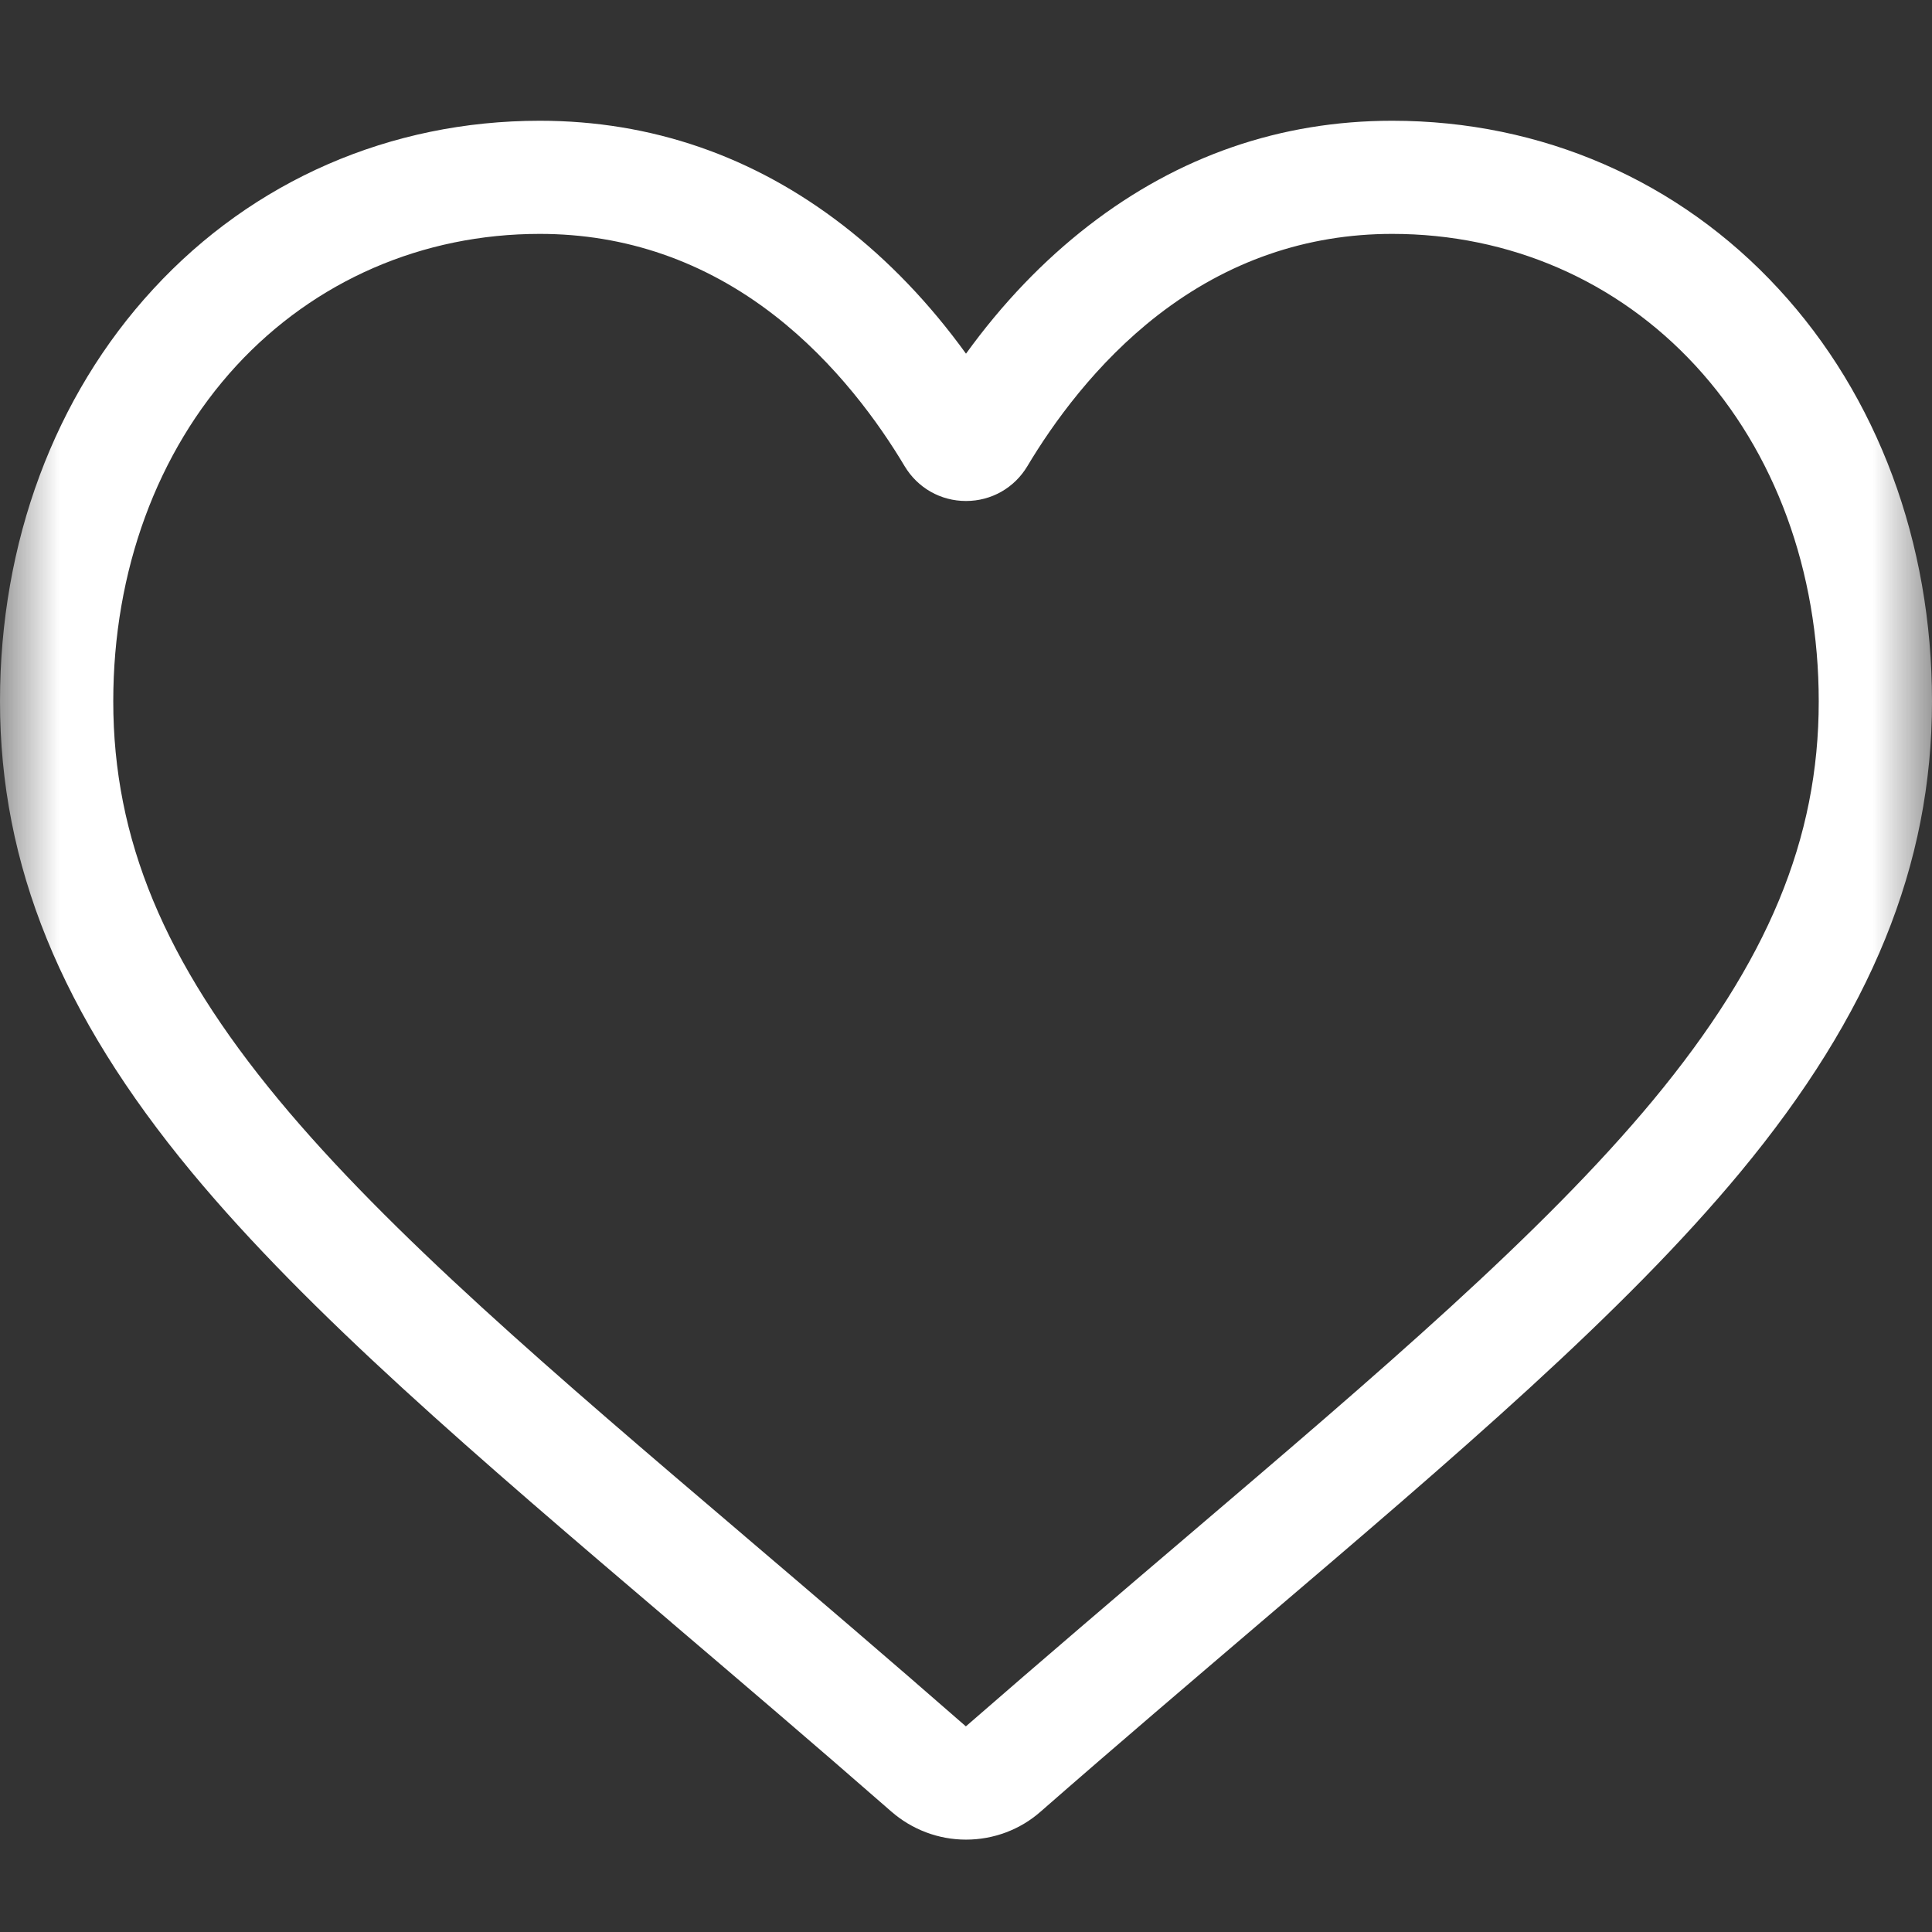 <svg xmlns="http://www.w3.org/2000/svg" xmlns:xlink="http://www.w3.org/1999/xlink" width="16" height="16" viewBox="0 0 16 16">
    <rect x="0" y="0" width="16" height="16" fill="#333333" stroke="none"/>
    <defs>
        <path id="prefix__a" d="M0 0H16V16H0z"/>
    </defs>
    <g fill="none" fill-rule="evenodd">
        <mask id="prefix__b" fill="#fff">
            <use xlink:href="#prefix__a"/>
        </mask>
        <path fill="#FFF" d="M8 15.235c-.228 0-.447-.083-.619-.233-.646-.565-1.27-1.096-1.819-1.564l-.003-.003c-1.612-1.373-3.004-2.56-3.972-3.728C.504 8.4 0 7.162 0 5.808c0-1.314.45-2.527 1.27-3.415C2.097 1.495 3.233 1 4.47 1c.923 0 1.77.292 2.514.868.375.29.716.646 1.016 1.061.3-.415.64-.77 1.016-1.061C9.761 1.292 10.606 1 11.53 1c1.236 0 2.373.495 3.2 1.393.82.888 1.27 2.1 1.27 3.415 0 1.354-.504 2.592-1.587 3.899-.968 1.168-2.36 2.354-3.972 3.728-.55.47-1.175 1.001-1.823 1.568-.17.15-.39.232-.618.232zM4.47 1.937c-.971 0-1.863.388-2.512 1.091C1.3 3.743.938 4.73.938 5.808c0 1.139.422 2.156 1.37 3.3.917 1.107 2.28 2.269 3.86 3.614l.002.002c.552.47 1.178 1.004 1.829 1.573.655-.57 1.281-1.104 1.834-1.575 1.579-1.346 2.942-2.507 3.859-3.613.948-1.145 1.37-2.162 1.37-3.3 0-1.08-.362-2.066-1.02-2.78-.649-.704-1.54-1.092-2.512-1.092-.71 0-1.364.226-1.94.672-.514.398-.872.9-1.082 1.252-.108.18-.298.288-.508.288-.21 0-.4-.108-.508-.288-.21-.352-.568-.854-1.082-1.252-.576-.446-1.23-.672-1.94-.672z" mask="url(#prefix__b)"/>
    </g>
</svg>
